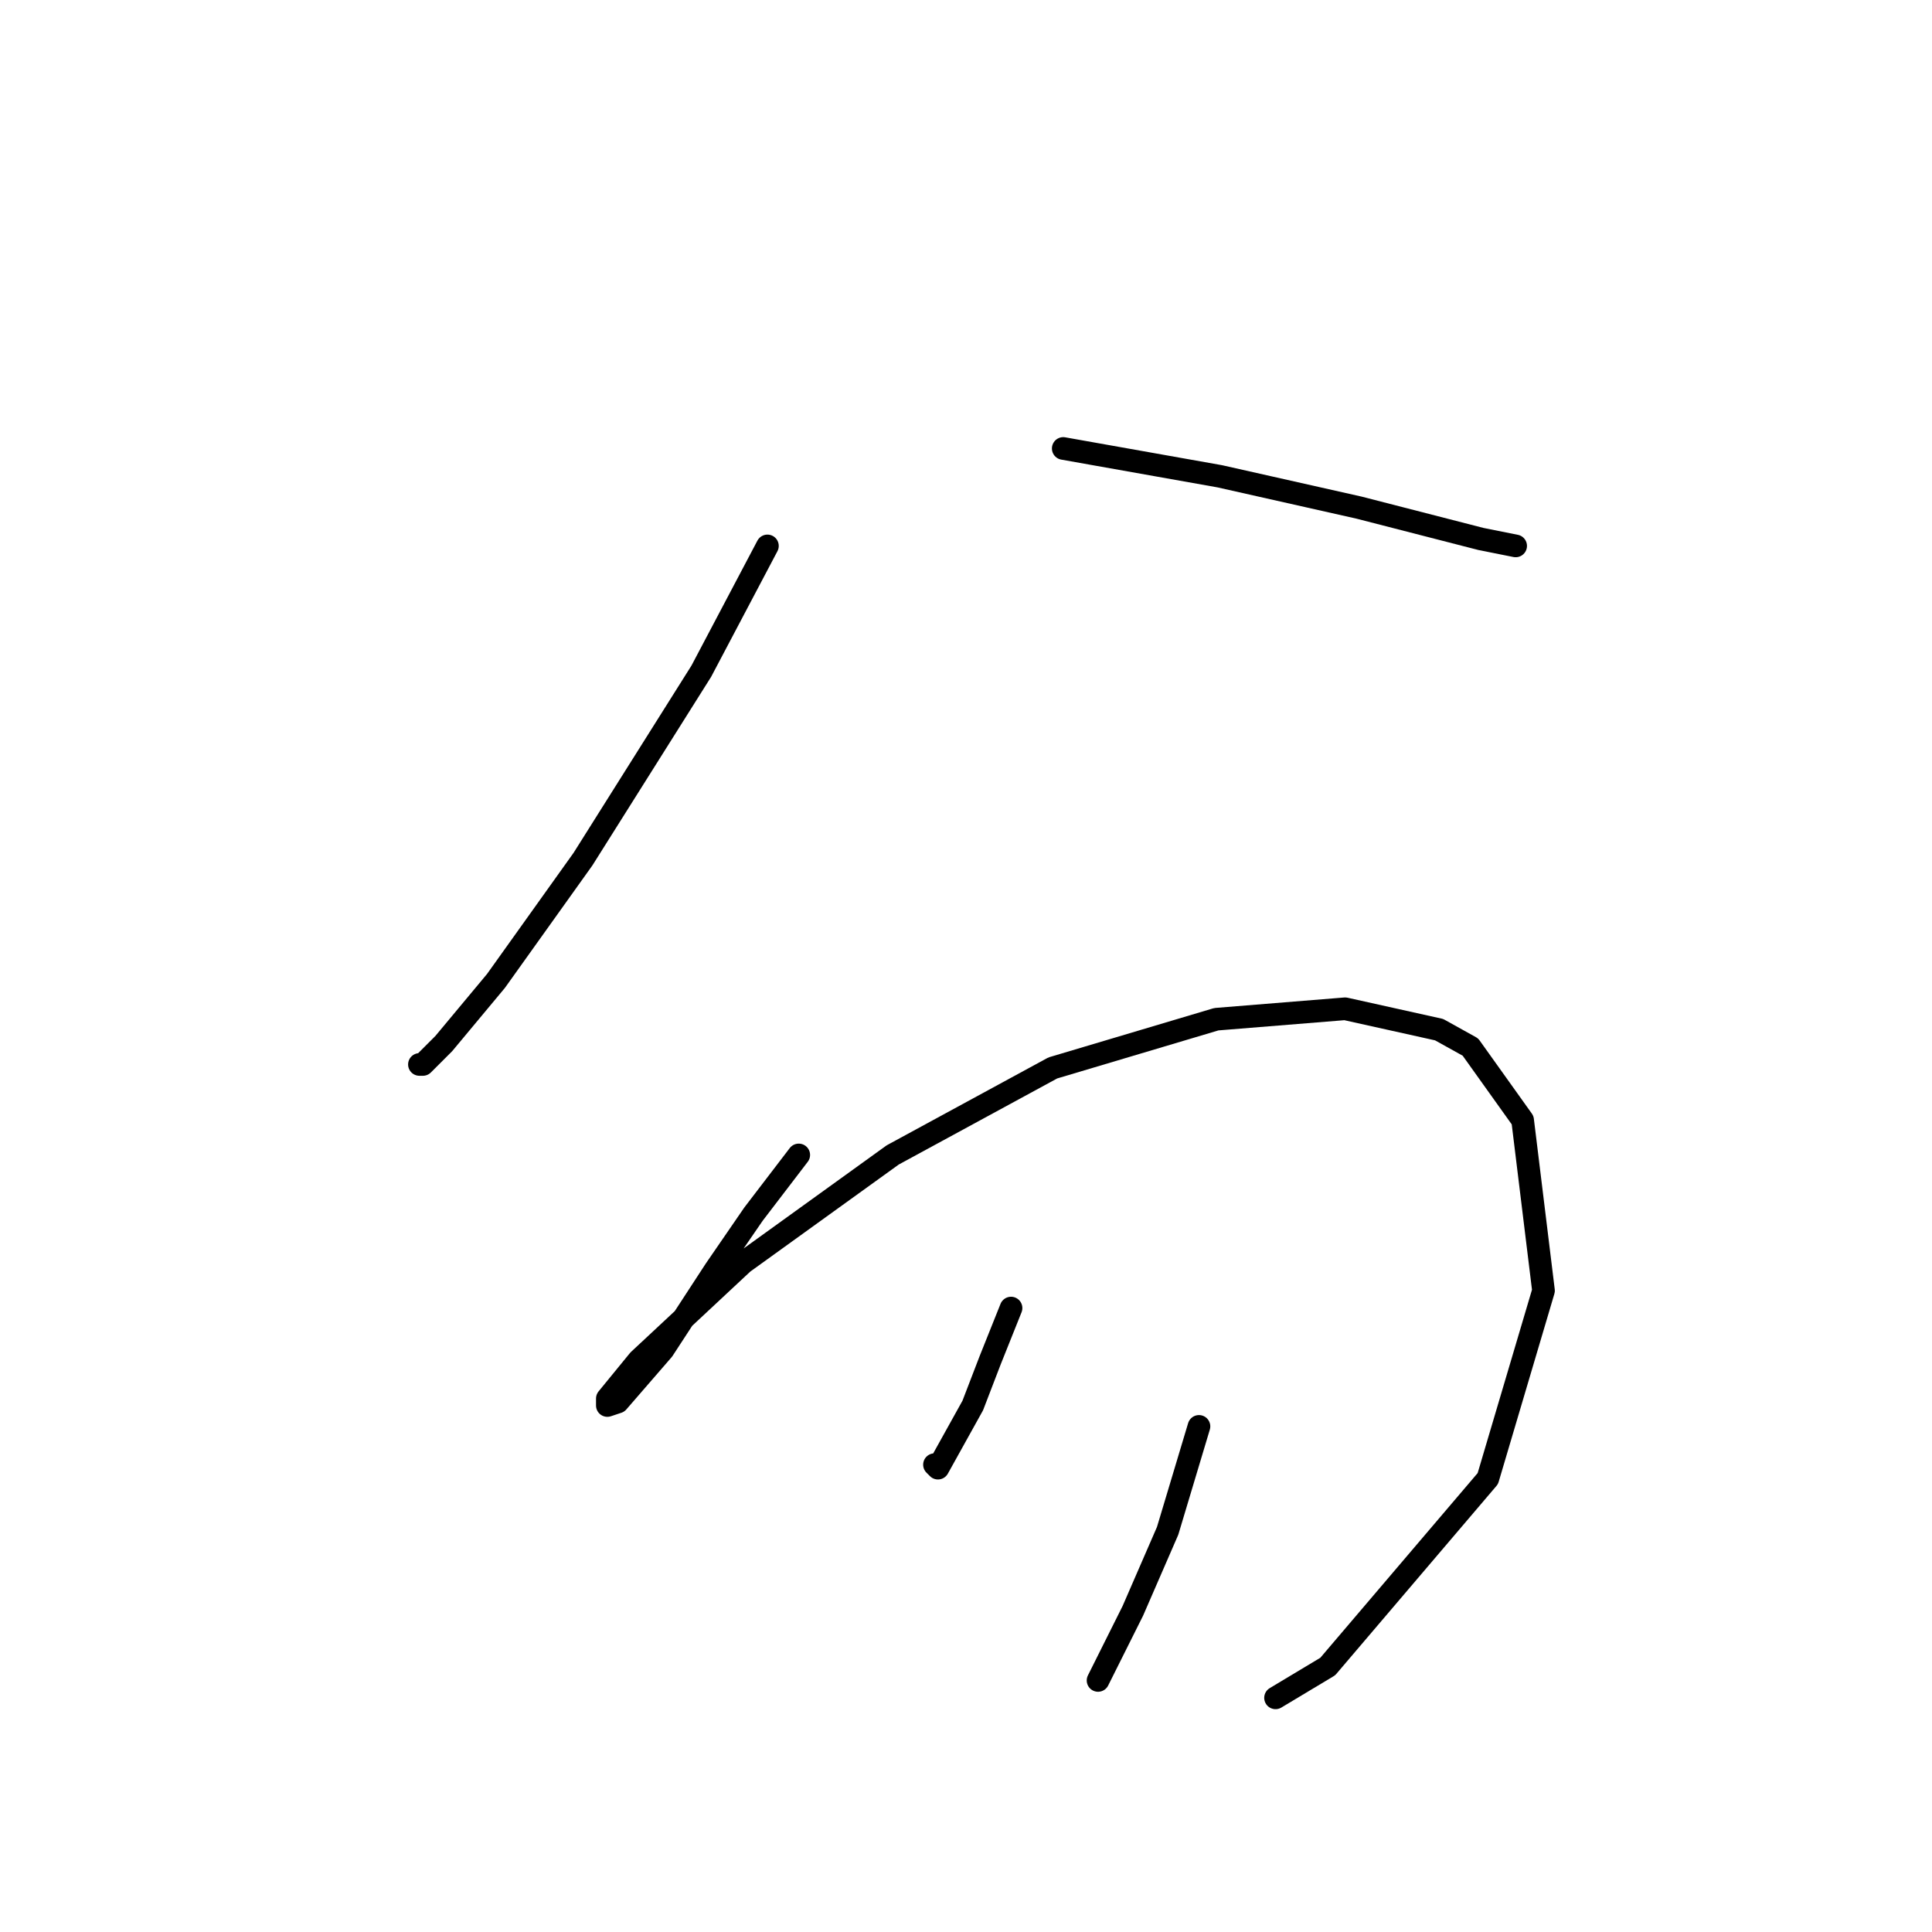 <?xml version="1.0" standalone="no"?>
    <svg width="256" height="256" xmlns="http://www.w3.org/2000/svg" version="1.1">
    <polyline stroke="black" stroke-width="3" stroke-linecap="round" fill="transparent" stroke-linejoin="round" points="101.688 72.336 92.927 88.937 77.248 113.839 65.72 129.978 58.803 138.279 56.036 141.046 55.575 141.046 55.575 141.046 " />
        <polyline stroke="black" stroke-width="3" stroke-linecap="round" fill="transparent" stroke-linejoin="round" points="140.885 59.424 161.636 63.113 180.082 67.264 196.222 71.414 200.833 72.336 200.833 72.336 " />
        <polyline stroke="black" stroke-width="3" stroke-linecap="round" fill="transparent" stroke-linejoin="round" points="105.839 153.035 99.844 160.875 94.771 168.253 87.854 178.859 81.859 185.776 80.476 186.237 80.476 185.315 84.626 180.242 98.46 167.331 118.289 153.035 139.502 141.507 161.175 135.051 178.237 133.668 190.688 136.434 194.838 138.74 201.755 148.424 204.522 171.02 197.144 195.921 175.932 220.823 169.015 224.973 169.015 224.973 " />
        <polyline stroke="black" stroke-width="3" stroke-linecap="round" fill="transparent" stroke-linejoin="round" points="133.968 173.325 131.201 180.242 128.896 186.237 126.59 190.388 124.284 194.538 123.823 194.077 123.823 194.077 " />
        <polyline stroke="black" stroke-width="3" stroke-linecap="round" fill="transparent" stroke-linejoin="round" points="158.87 189.004 154.719 202.838 150.108 213.444 145.497 222.667 145.497 222.667 " />
        </svg>
